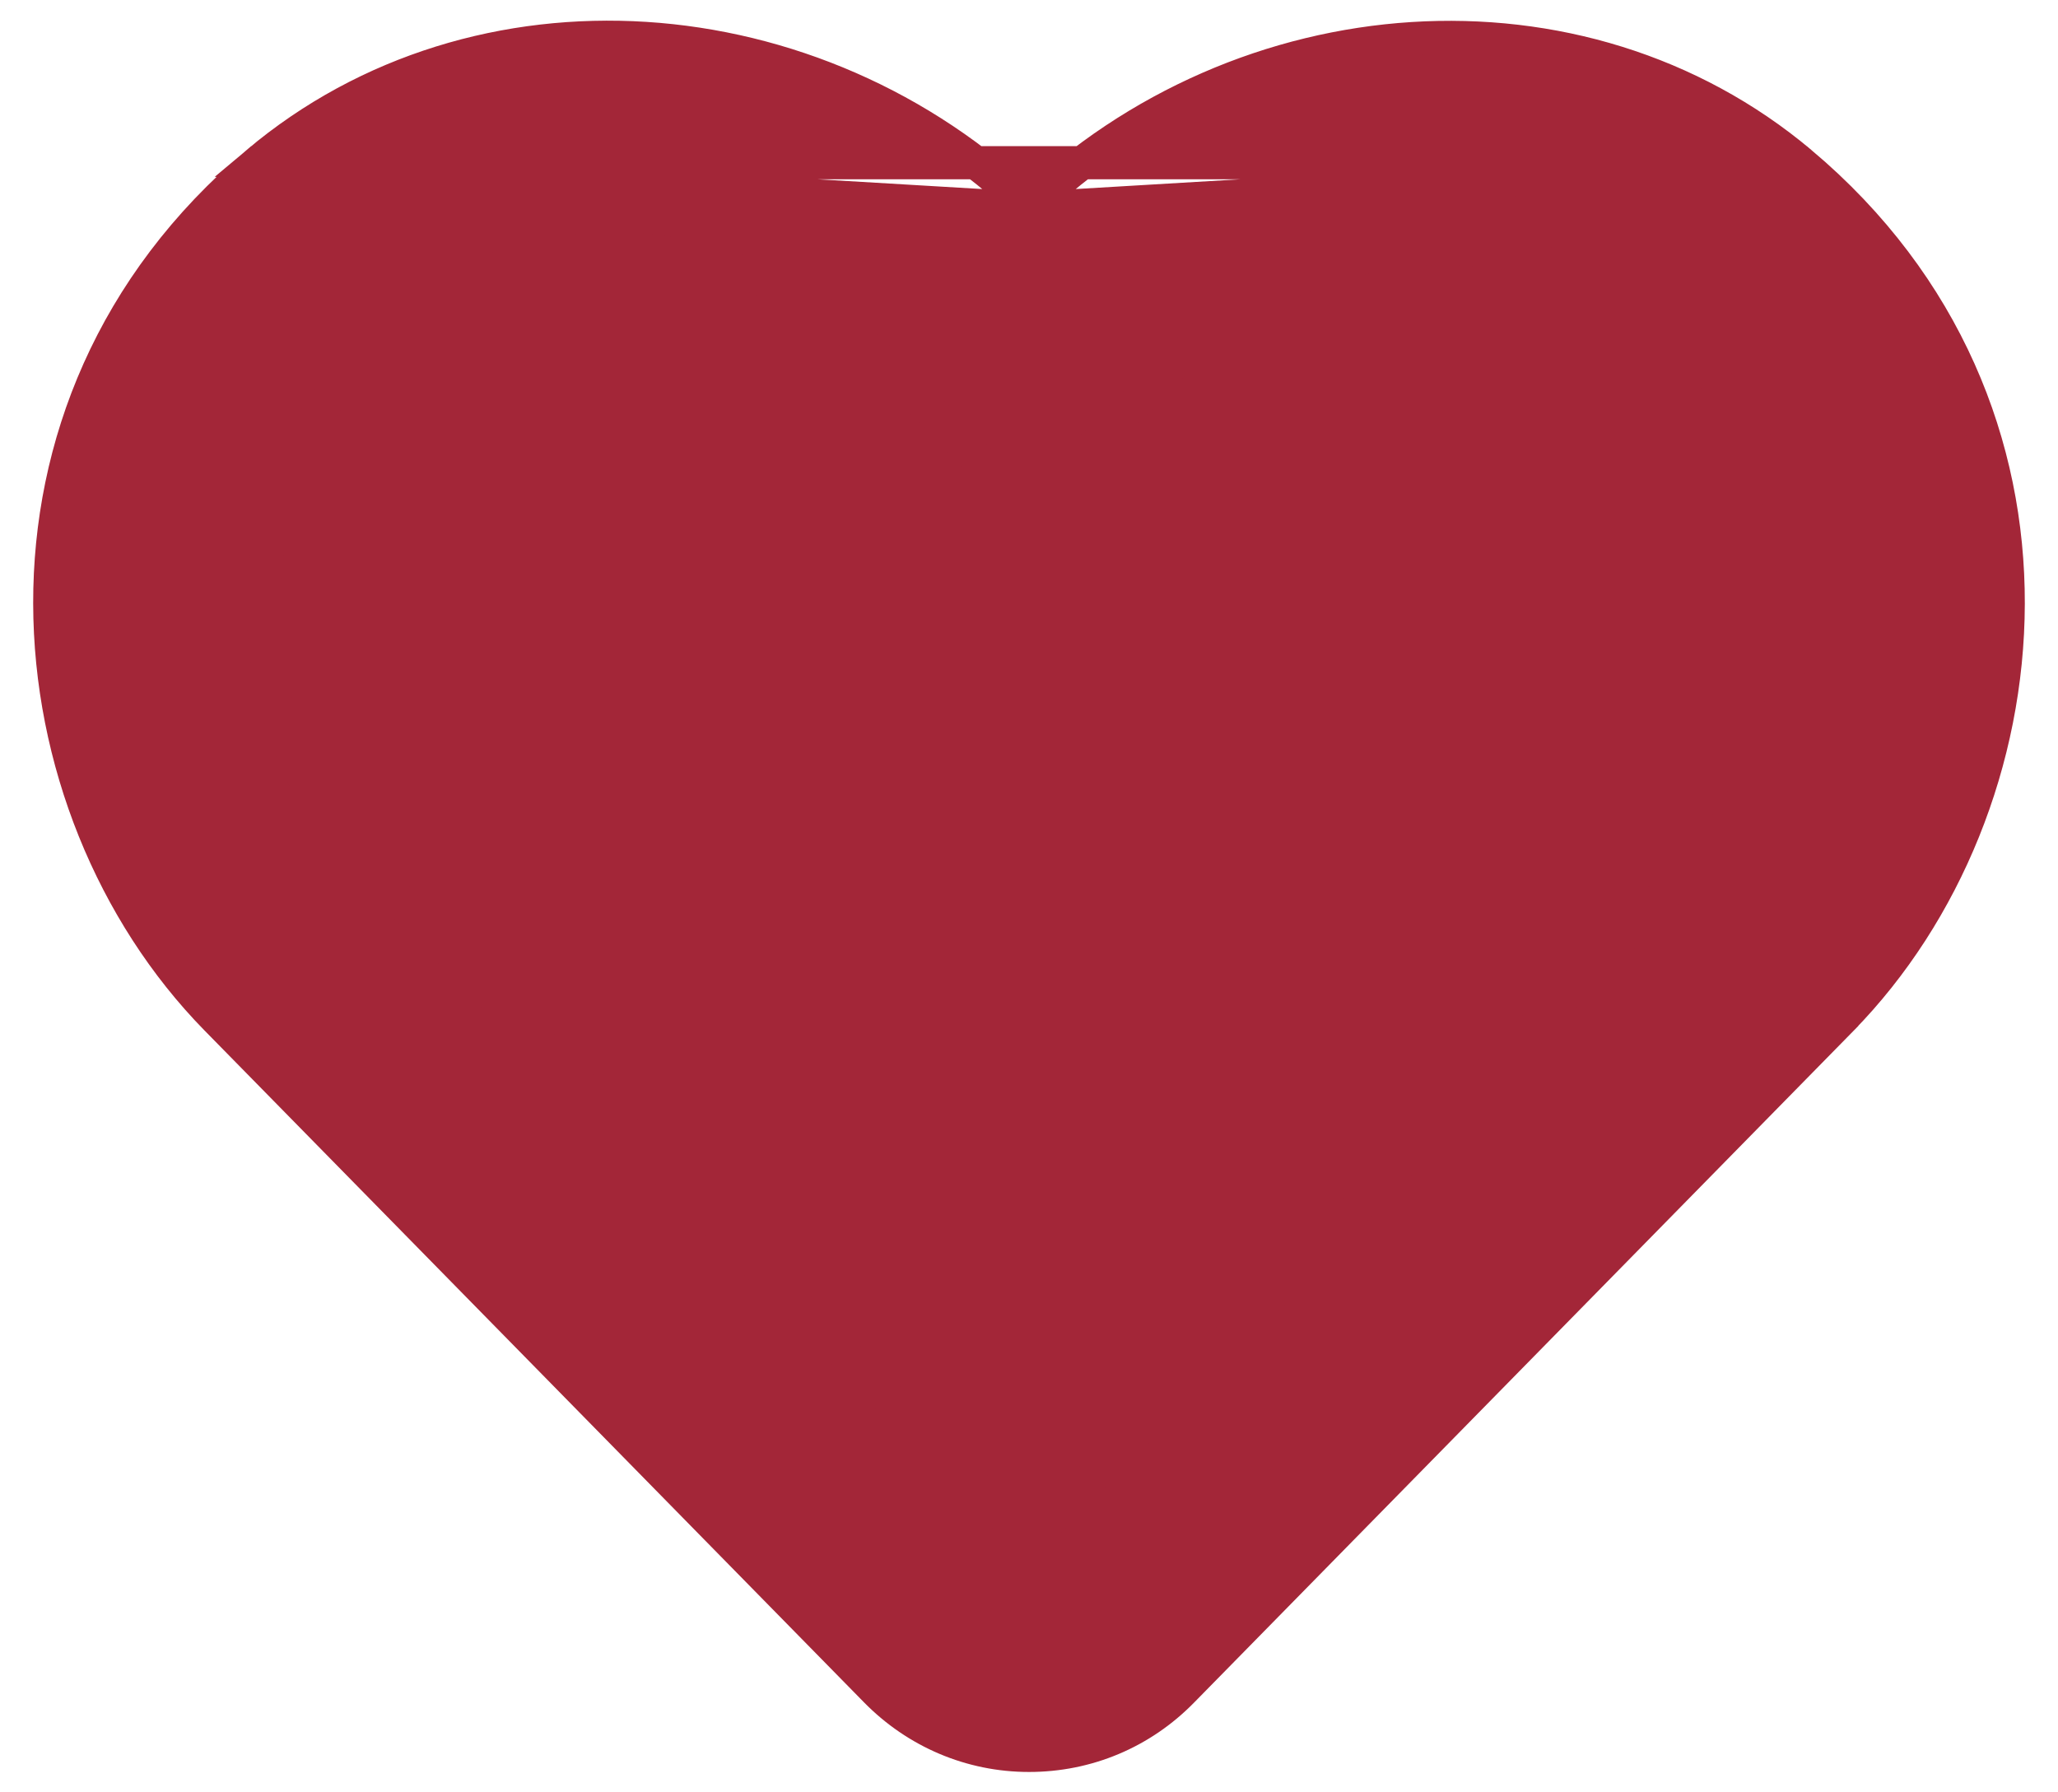 <svg width="31" height="27" viewBox="0 0 31 27" fill="none" xmlns="http://www.w3.org/2000/svg">
<g clip-path="url(#clip0_116_12053)">
<path d="M27.125 2.451L27.125 2.451C31.52 6.151 30.858 12.167 27.743 15.351L27.743 15.352L17.808 25.473C17.195 26.099 16.377 26.443 15.5 26.443C14.627 26.443 13.805 26.093 13.192 25.468L3.257 15.346L3.257 15.346C0.136 12.161 -0.514 6.145 3.875 2.451L27.125 2.451ZM27.125 2.451C23.803 -0.342 18.726 0.029 15.5 3.14M27.125 2.451L15.5 3.14M15.5 3.14C12.274 0.029 7.197 -0.348 3.875 2.451L15.5 3.14ZM15.678 7.518L17.661 5.496L13.339 5.496L15.322 7.518L15.5 7.7L15.678 7.518ZM17.661 5.496C19.72 3.399 22.971 3.158 25.053 4.912C27.818 7.244 27.414 11.084 25.449 13.087C25.449 13.087 25.449 13.087 25.449 13.087L15.516 23.207C15.516 23.207 15.515 23.207 15.515 23.208C15.509 23.213 15.504 23.218 15.5 23.222C15.496 23.218 15.491 23.213 15.485 23.208C15.485 23.207 15.485 23.207 15.484 23.207L5.551 13.087C3.569 11.067 3.176 7.25 5.947 4.918C8.04 3.158 11.291 3.41 13.339 5.496H17.661Z" fill="#A32638" stroke="#A32638" stroke-width="0.5"/>
</g>
<defs>
<clipPath id="clip0_116_12053">
<rect width="31" height="27" fill="white"/>
</clipPath>
</defs>
</svg>
